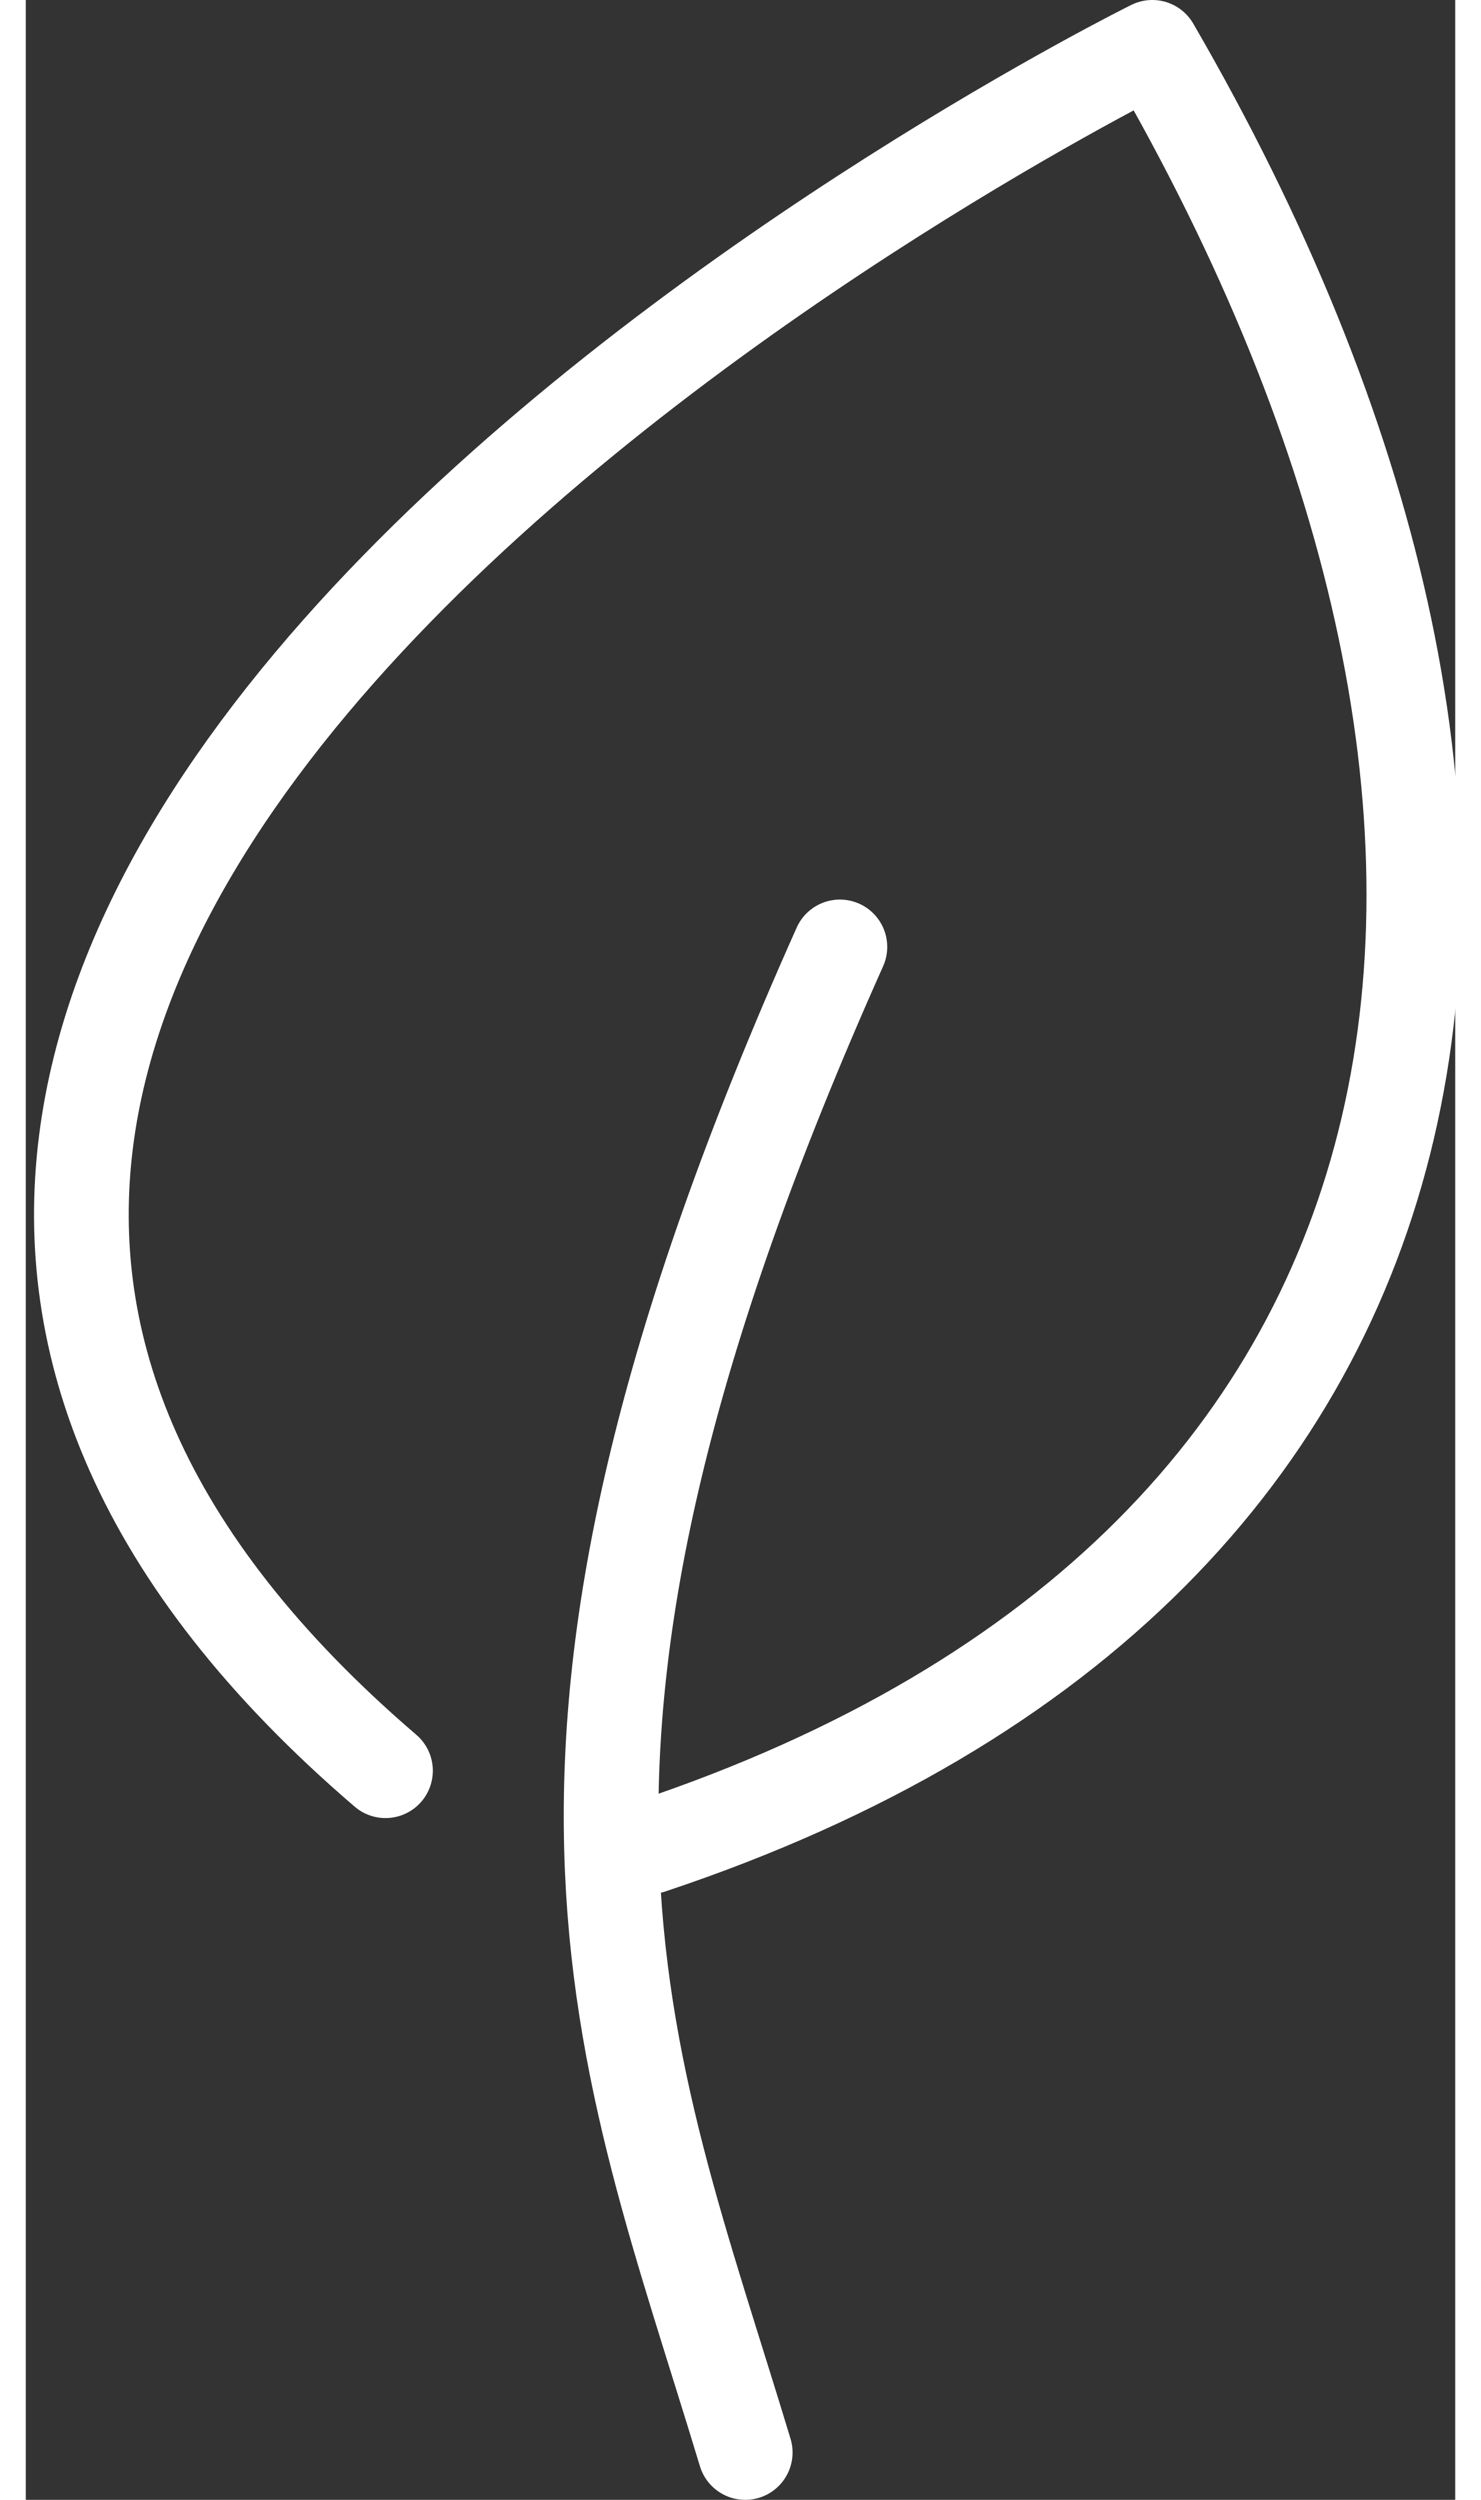 <?xml version="1.0" encoding="utf-8"?>
<!-- Generator: Adobe Illustrator 22.1.0, SVG Export Plug-In . SVG Version: 6.00 Build 0)  -->
<svg width="16" height="27" version="1.1" id="Layer_1" xmlns="http://www.w3.org/2000/svg" xmlns:xlink="http://www.w3.org/1999/xlink" x="0px" y="0px"
	 viewBox="0 0 15.1 26.4" style="enable-background:new 0 0 15.1 26.4;" xml:space="preserve">
<rect x="0" y="0" width="15.1" height="26.4" fill="#333333" stroke="none"/>
<style type="text/css">
	.st0{fill:none;stroke:#ffffff;stroke-linecap:round;stroke-linejoin:round;stroke-miterlimit:10;}
</style>
<g>
	<path class="st0" d="M6.6,19.5c9-3,10-10.9,5.3-19c0,0-18.6,9.2-8.1,18.2"/>
	<path class="st0" d="M7.6,25.9C6.3,21.6,4.8,18.5,8.6,10"/>
	<path class="st0" d="M8.6,10"/>
</g>
</svg>
